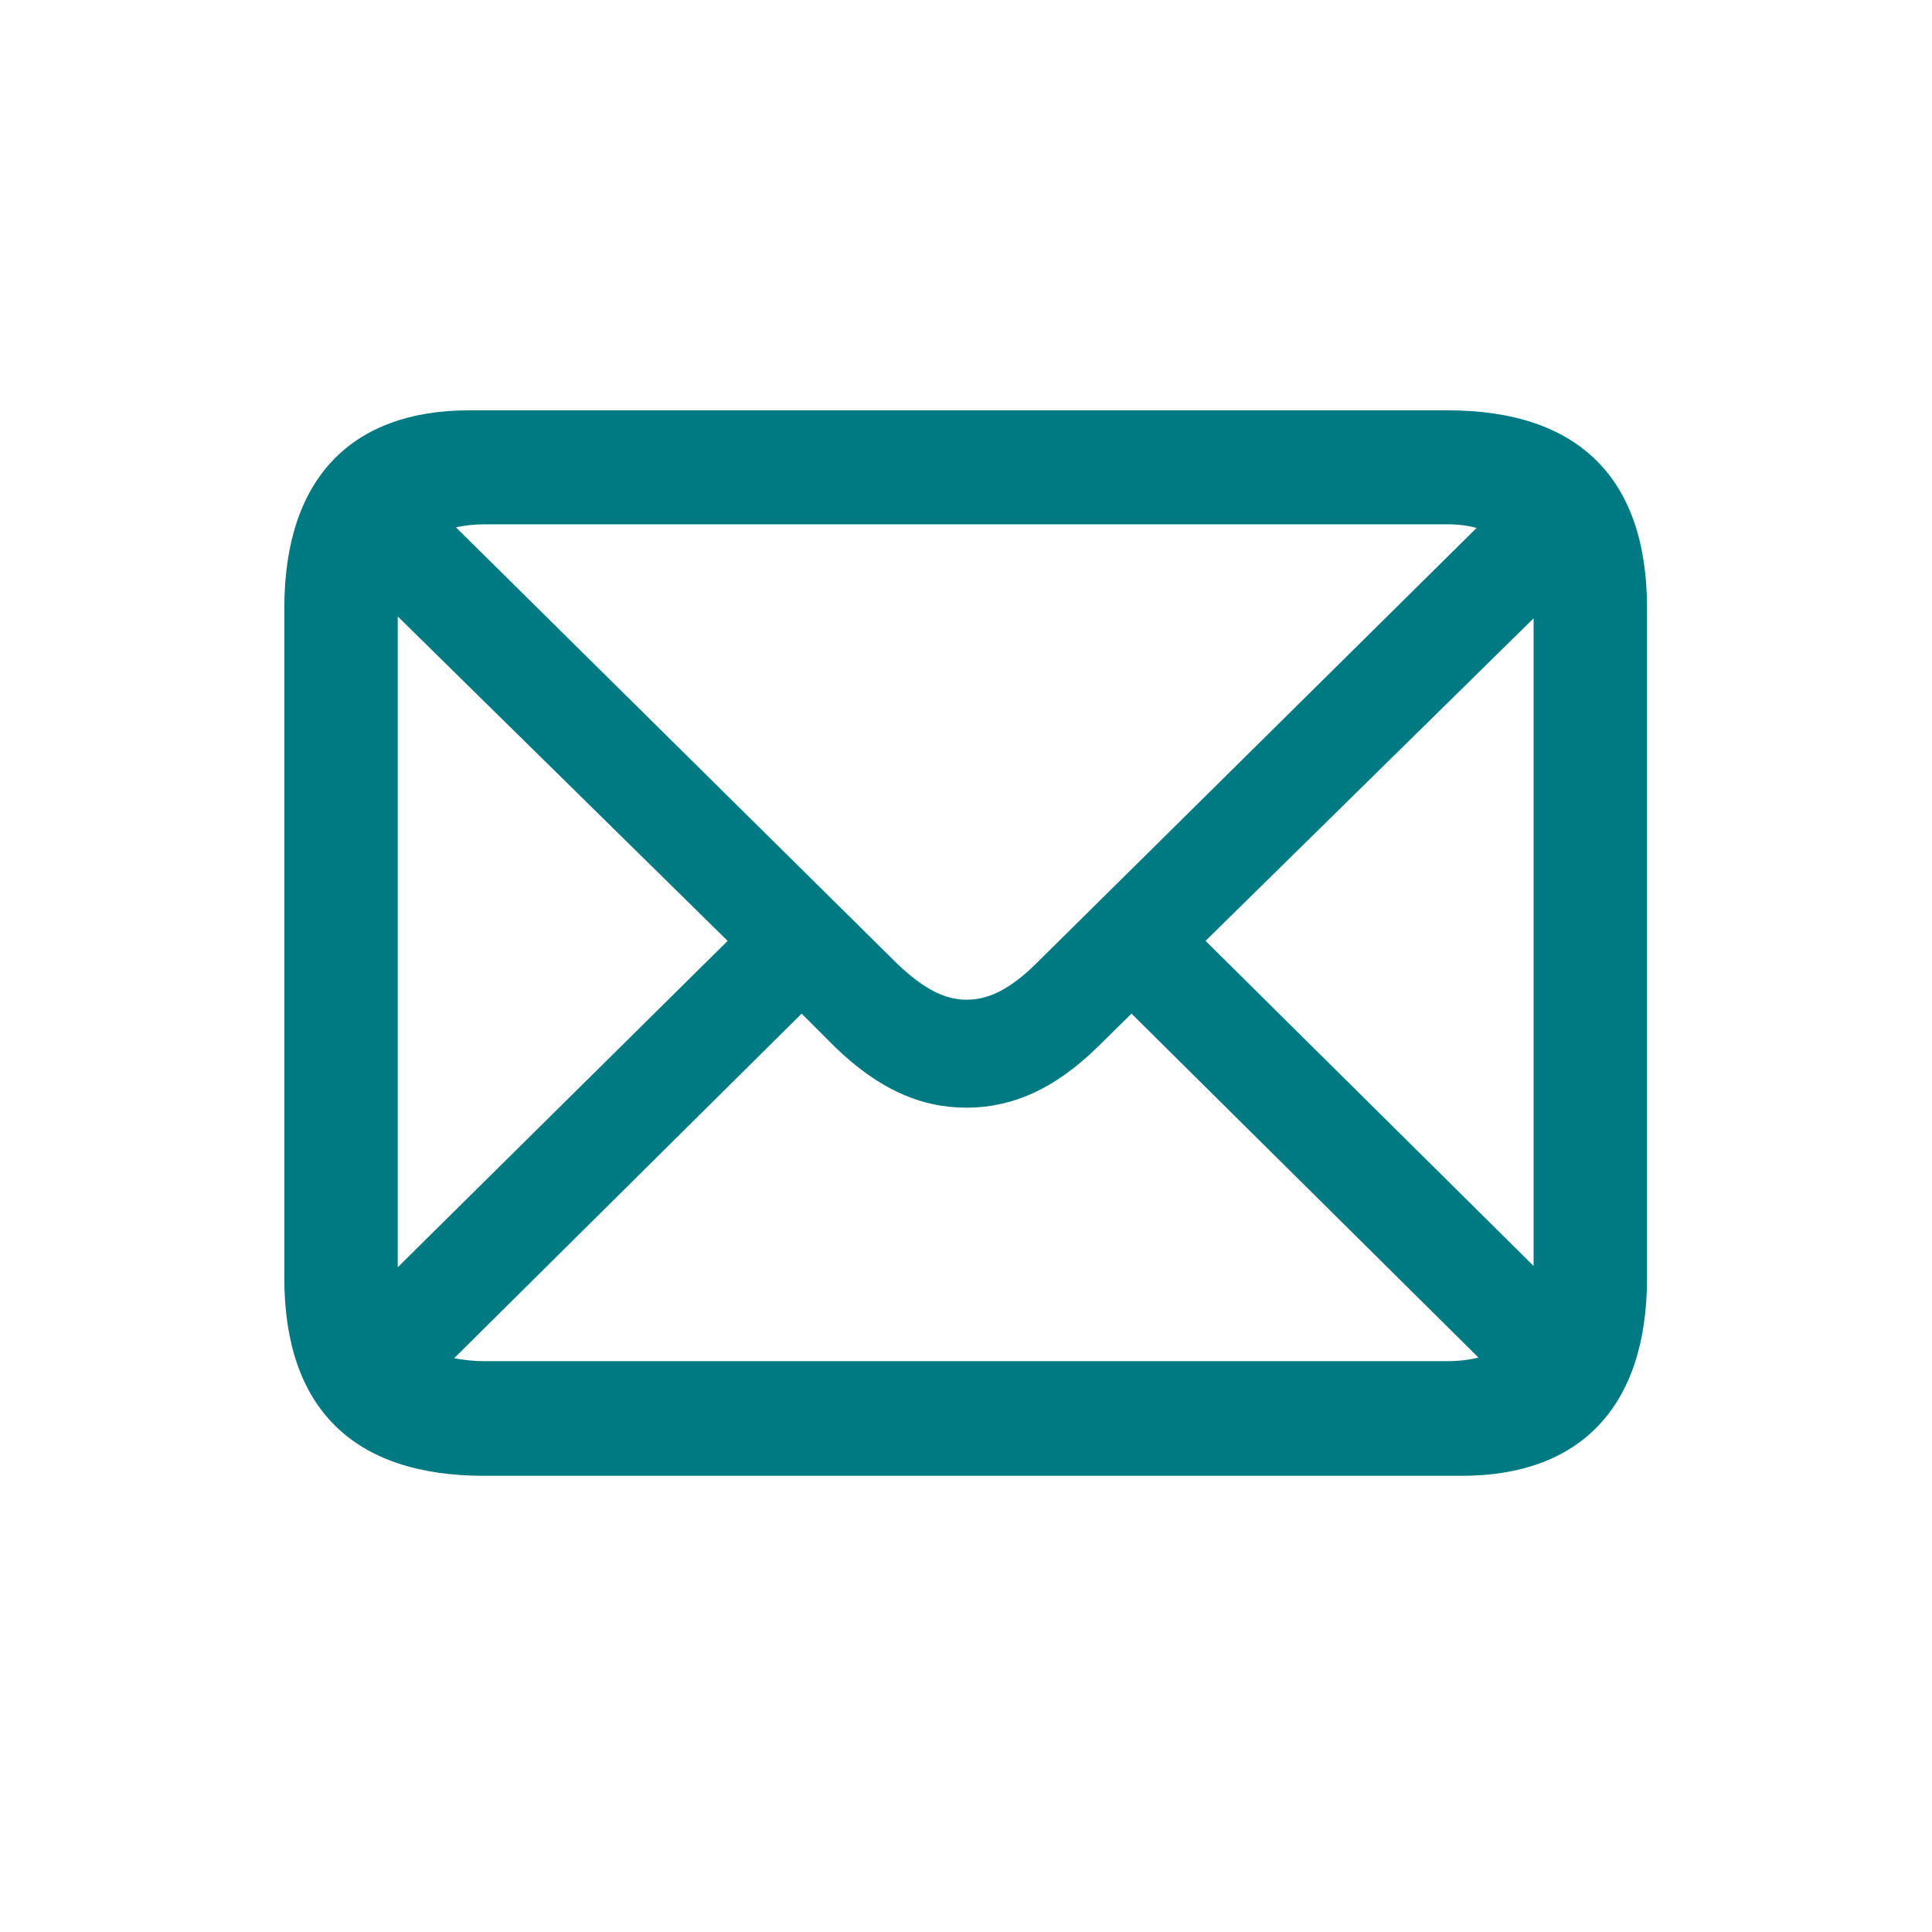 <svg width="24" height="24" viewBox="0 0 24 24" fill="none" xmlns="http://www.w3.org/2000/svg">
<path d="M6.011 18.333H18.162C19.616 18.333 20.46 17.489 20.46 15.877V7.553C20.46 5.94 19.609 5.097 17.981 5.097H5.83C4.376 5.097 3.532 5.933 3.532 7.553V15.877C3.532 17.489 4.384 18.333 6.011 18.333ZM11.149 11.975L5.664 6.551C5.77 6.528 5.89 6.513 6.018 6.513H17.974C18.11 6.513 18.23 6.528 18.343 6.558L12.866 11.975C12.55 12.284 12.286 12.419 12.007 12.419C11.729 12.419 11.465 12.276 11.149 11.975ZM4.941 7.658L9.039 11.688L4.941 15.742V7.658ZM14.976 11.688L19.051 7.681V15.726L14.976 11.688ZM6.018 16.909C5.883 16.909 5.755 16.894 5.642 16.872L9.958 12.592L10.365 12.999C10.915 13.534 11.442 13.76 12.007 13.76C12.565 13.76 13.1 13.534 13.642 12.999L14.056 12.592L18.366 16.864C18.245 16.894 18.117 16.909 17.974 16.909H6.018Z" fill="#007A82"/>
</svg>
